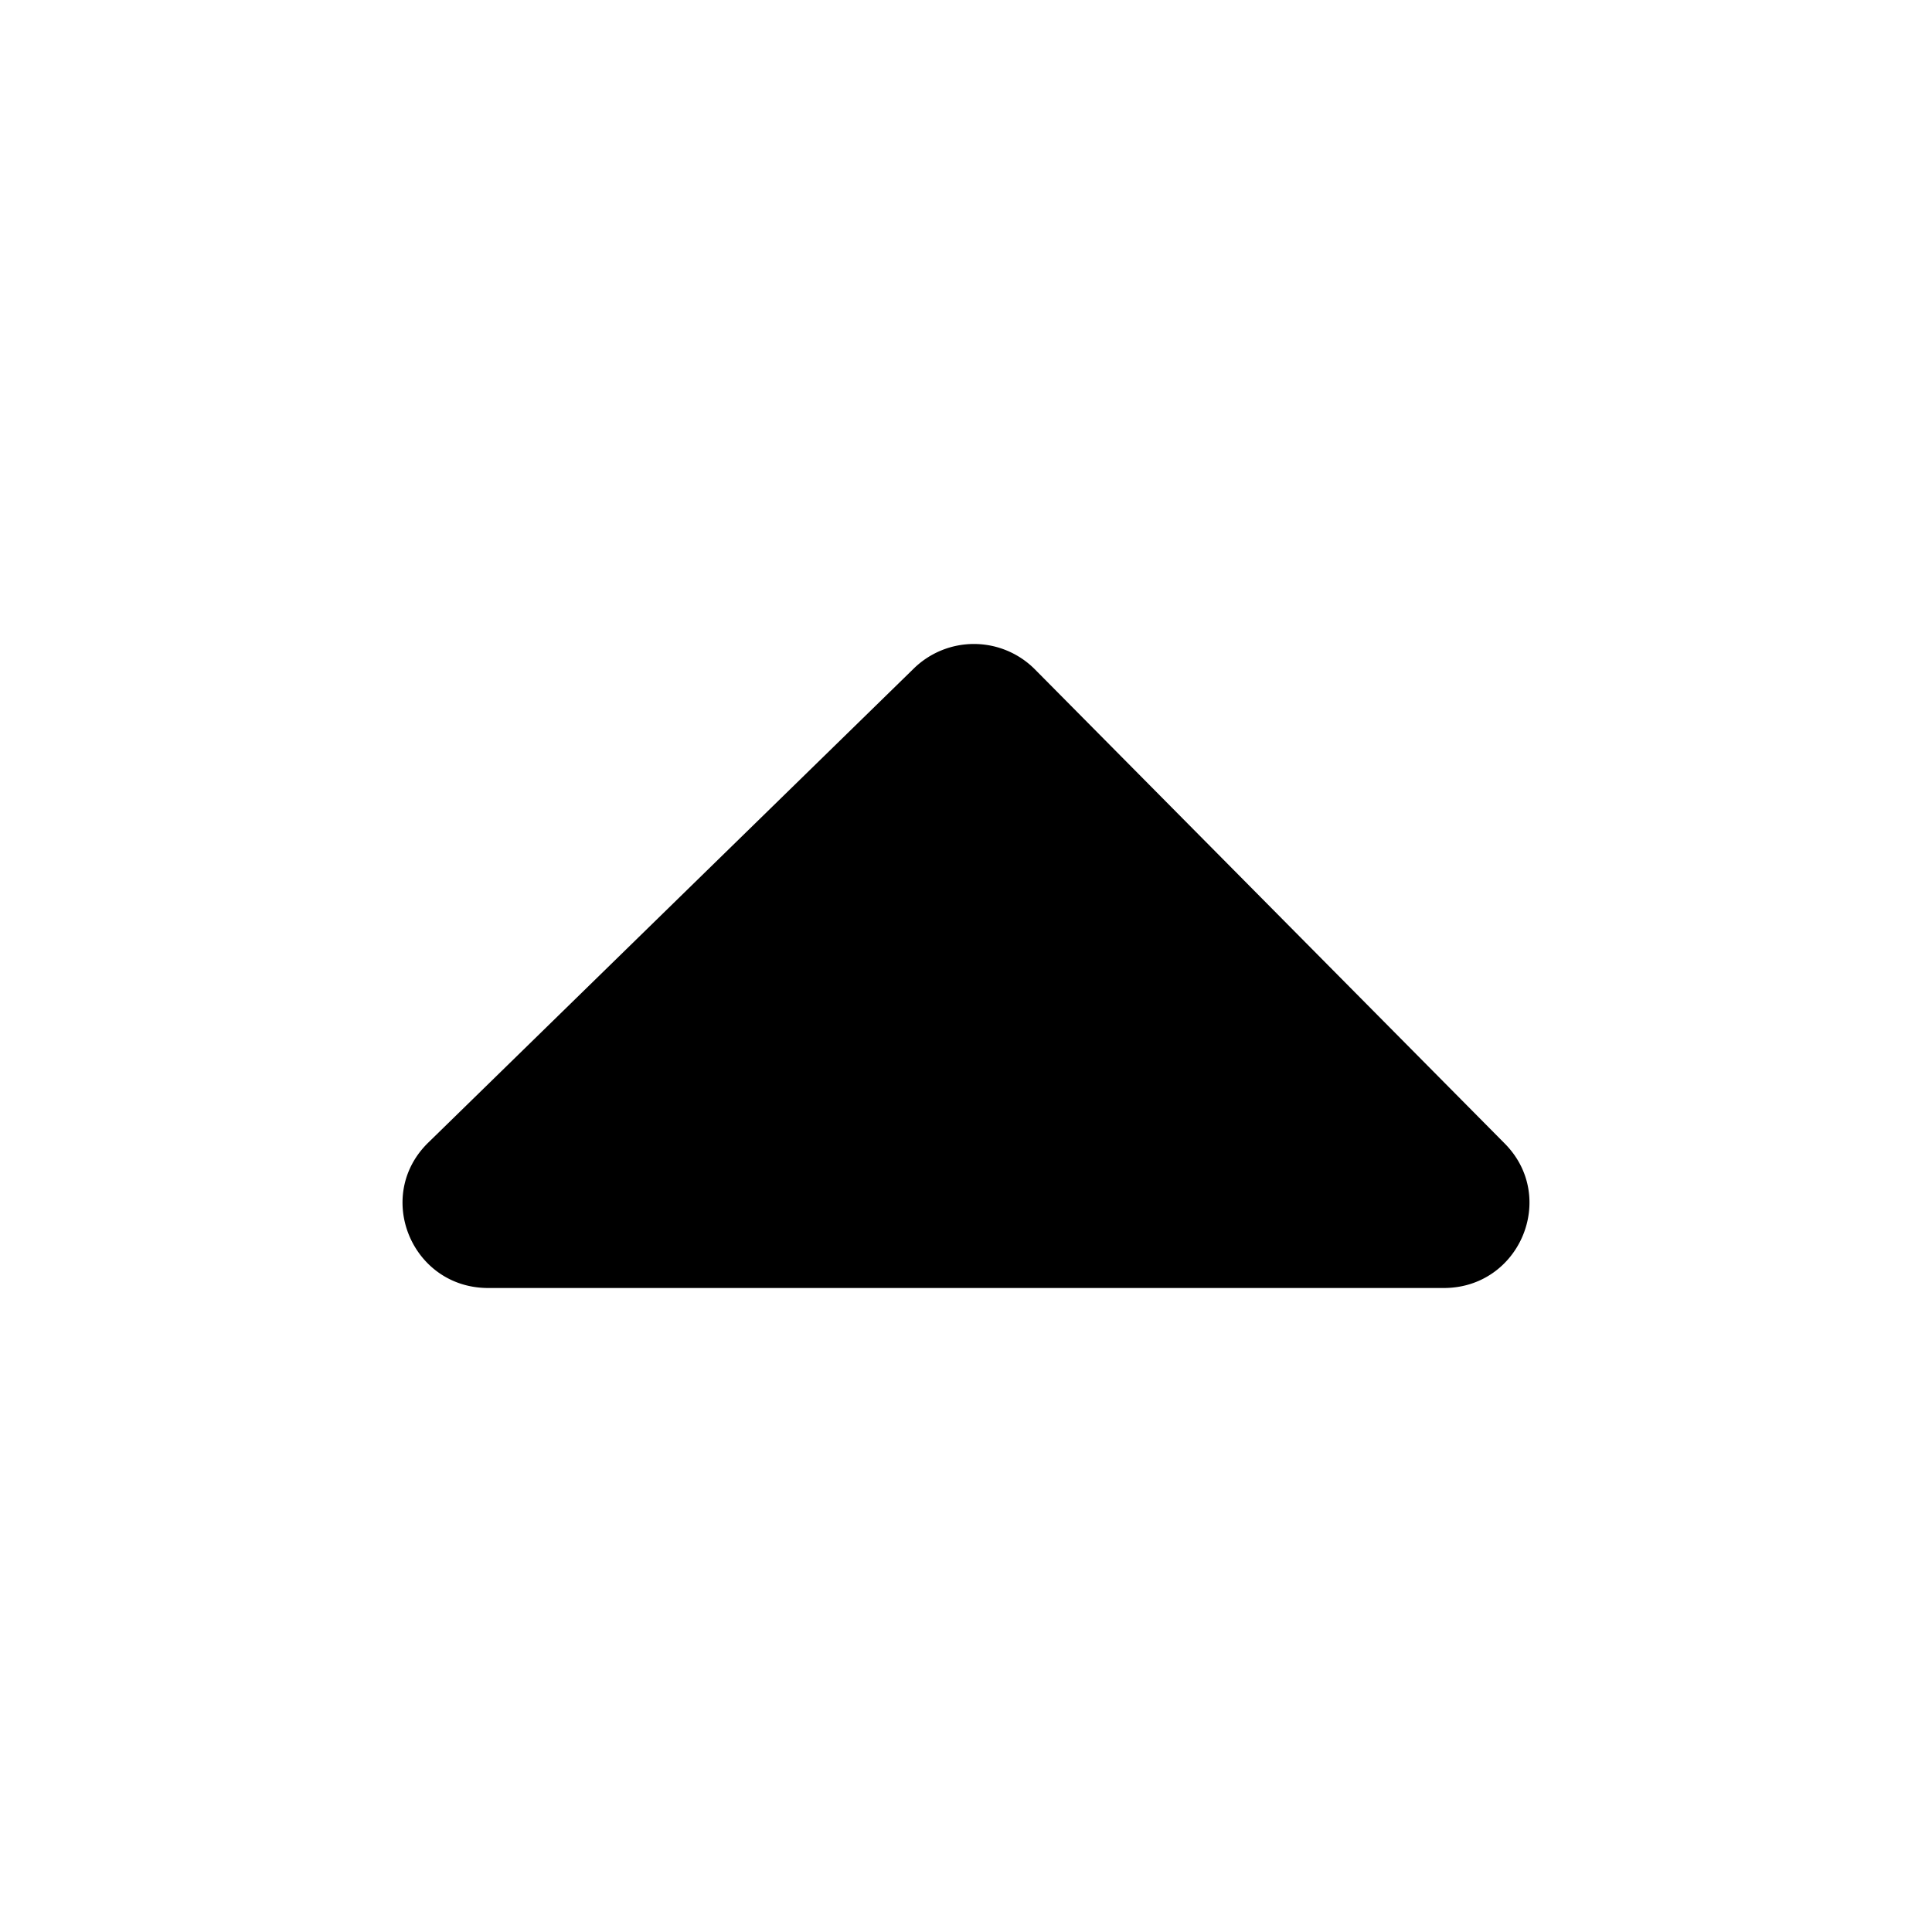 <svg xmlns="http://www.w3.org/2000/svg" viewBox="0 0 24 24"><path fill-rule="evenodd" d="M18.693 14.206c.66.667.185 1.794-.758 1.794H6.065c-.951 0-1.423-1.144-.745-1.806l6.033-5.891a1.068 1.068 0 011.503.012l5.837 5.891z"/></svg>